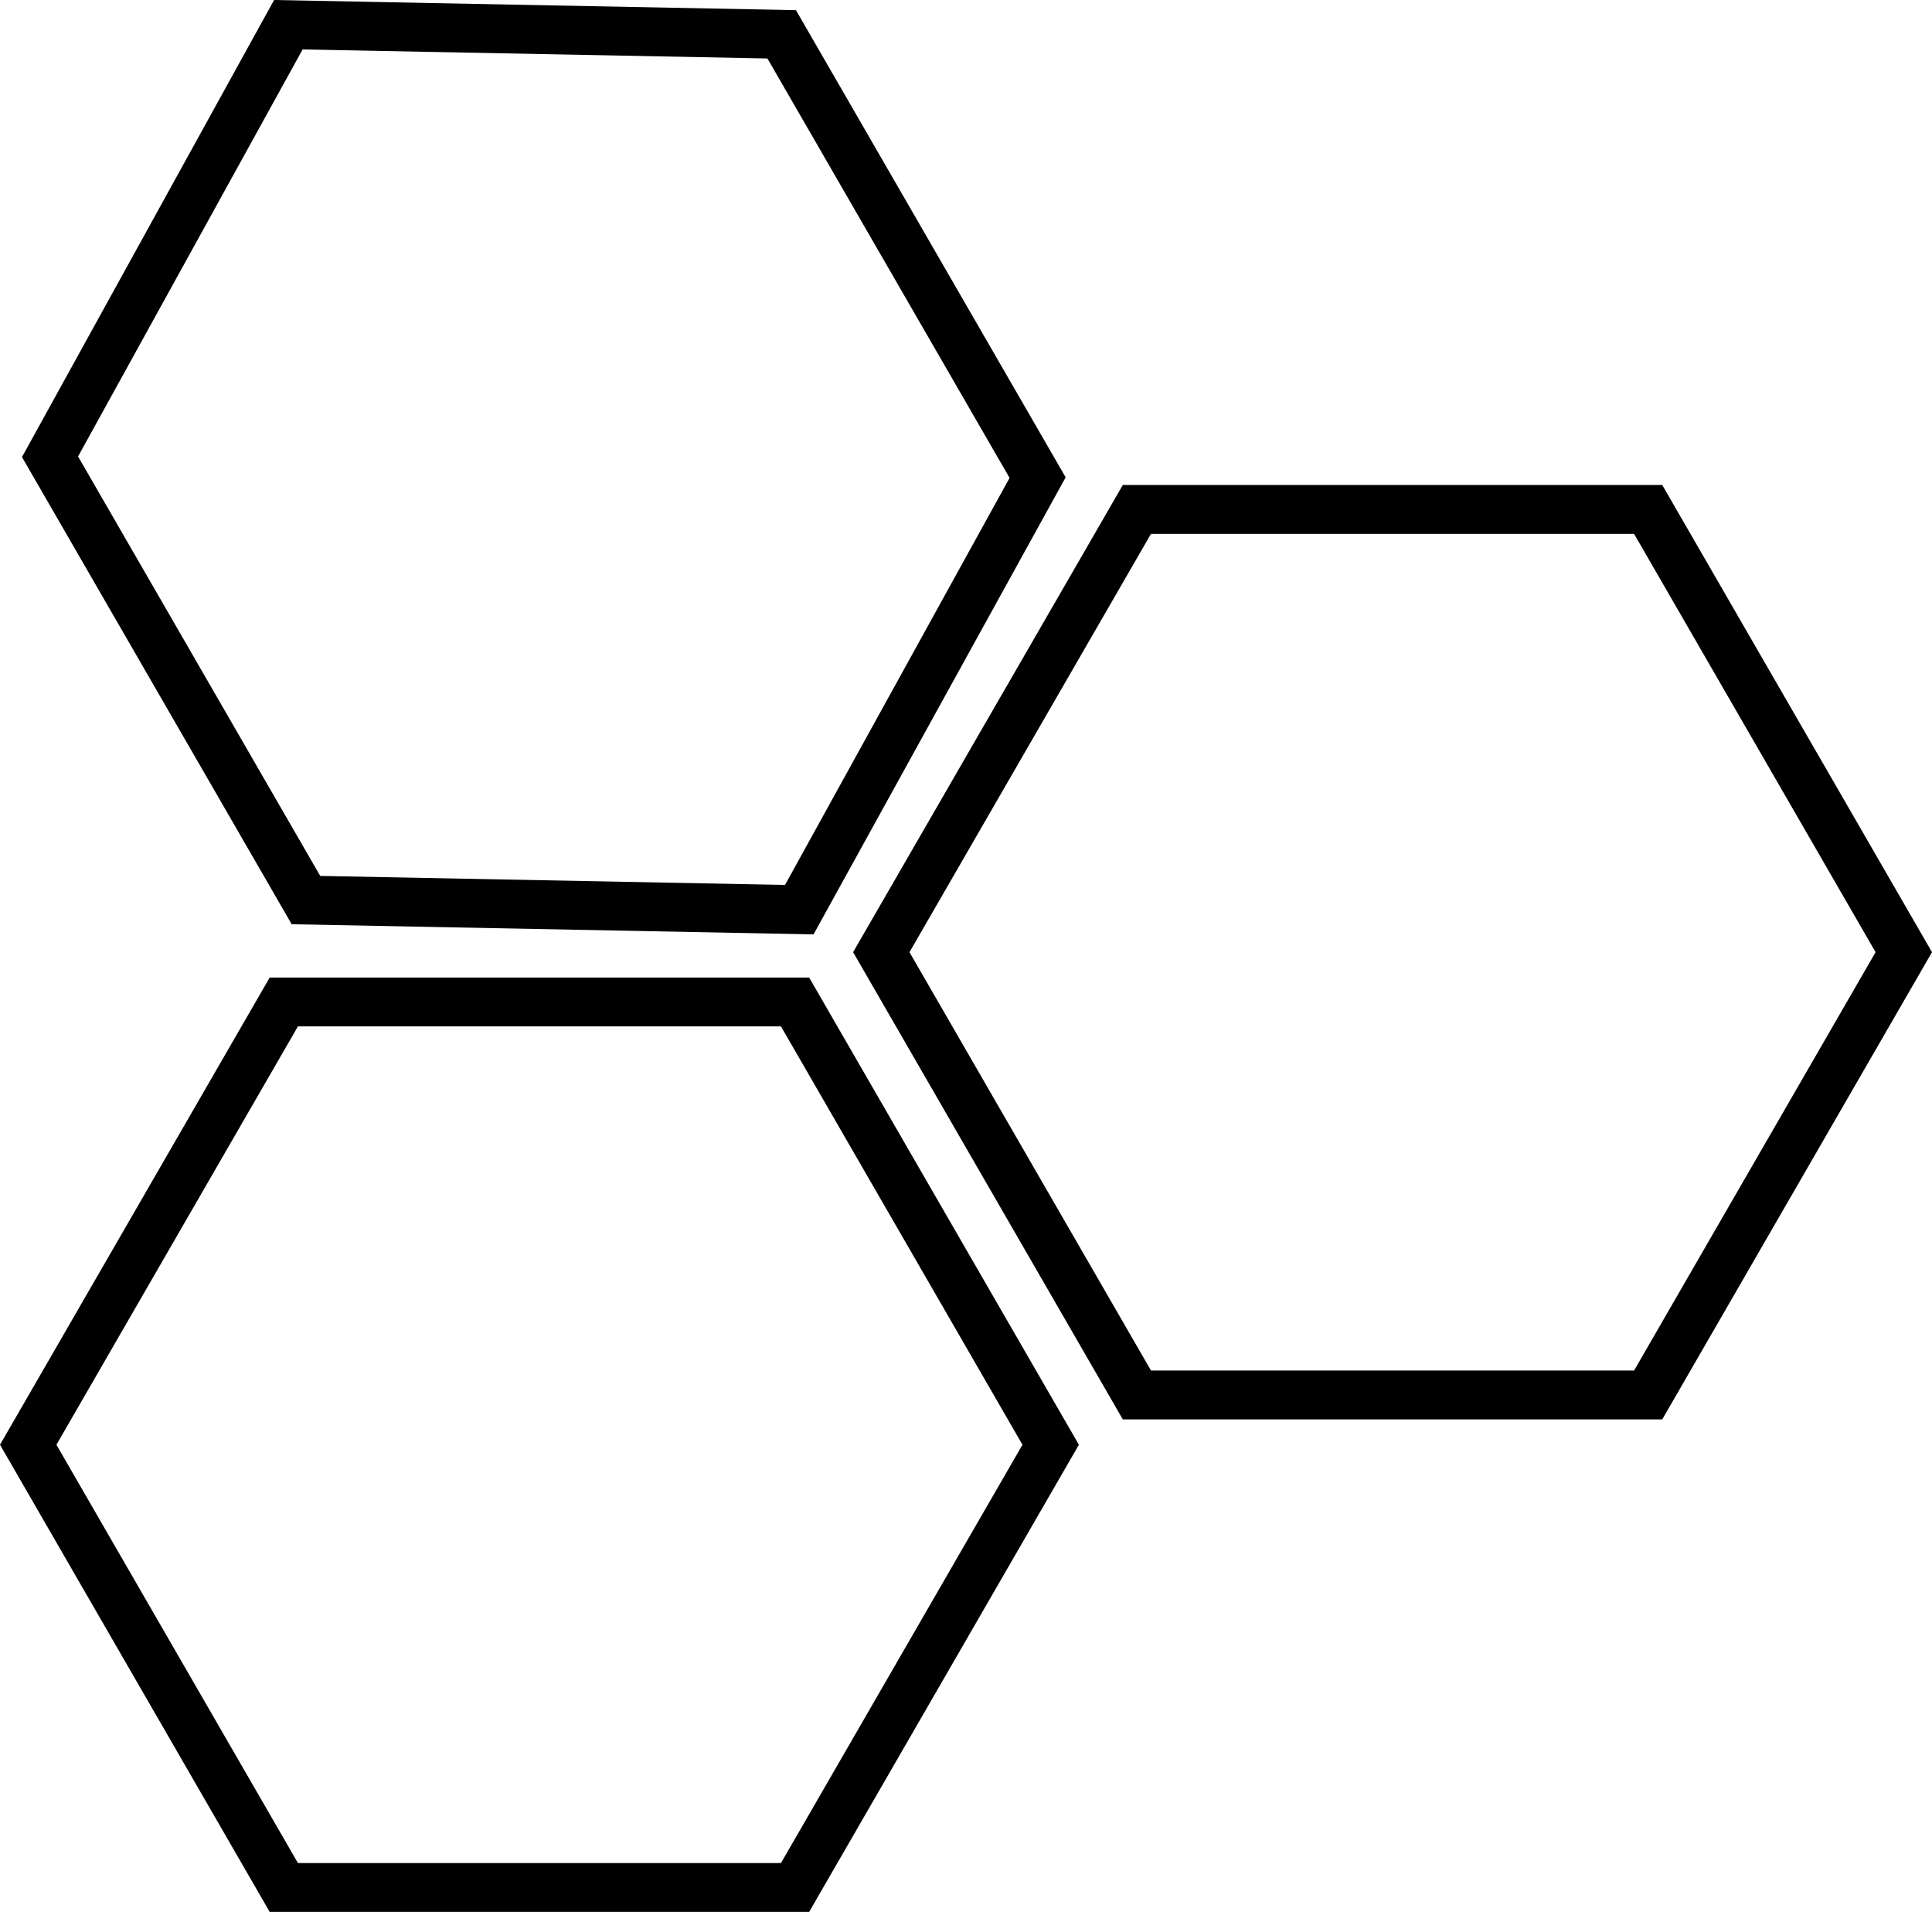 <svg width="39.55" height="39.137" viewBox="0 0 39.55 39.137" fill="none" xmlns="http://www.w3.org/2000/svg" xmlns:xlink="http://www.w3.org/1999/xlink">
	<desc>
			Created with Pixso.
	</desc>
	<defs/>
	<path id="Union" d="M5.971 18.919L0.45 9.356L5.611 0L16.294 0.208L21.815 9.771L16.654 19.127L5.971 18.919ZM1.598 9.344L6.195 1.012L15.71 1.197L20.667 9.783L16.07 18.115L6.555 17.93L1.598 9.344ZM5.521 39.137L0 29.574L5.521 20.01L16.564 20.01L22.086 29.574L16.564 39.137L5.521 39.137ZM17.464 19.491L22.985 29.055L34.028 29.055L39.55 19.491L34.028 9.928L22.985 9.928L17.464 19.491ZM1.155 29.574L6.099 21.01L15.987 21.01L20.931 29.574L15.987 38.137L6.099 38.137L1.155 29.574ZM23.562 10.928L18.618 19.491L23.562 28.055L33.451 28.055L38.395 19.491L33.451 10.928L23.562 10.928Z" clip-rule="evenodd" fill="#000000" fill-opacity="1" fill-rule="evenodd"/>
</svg>

